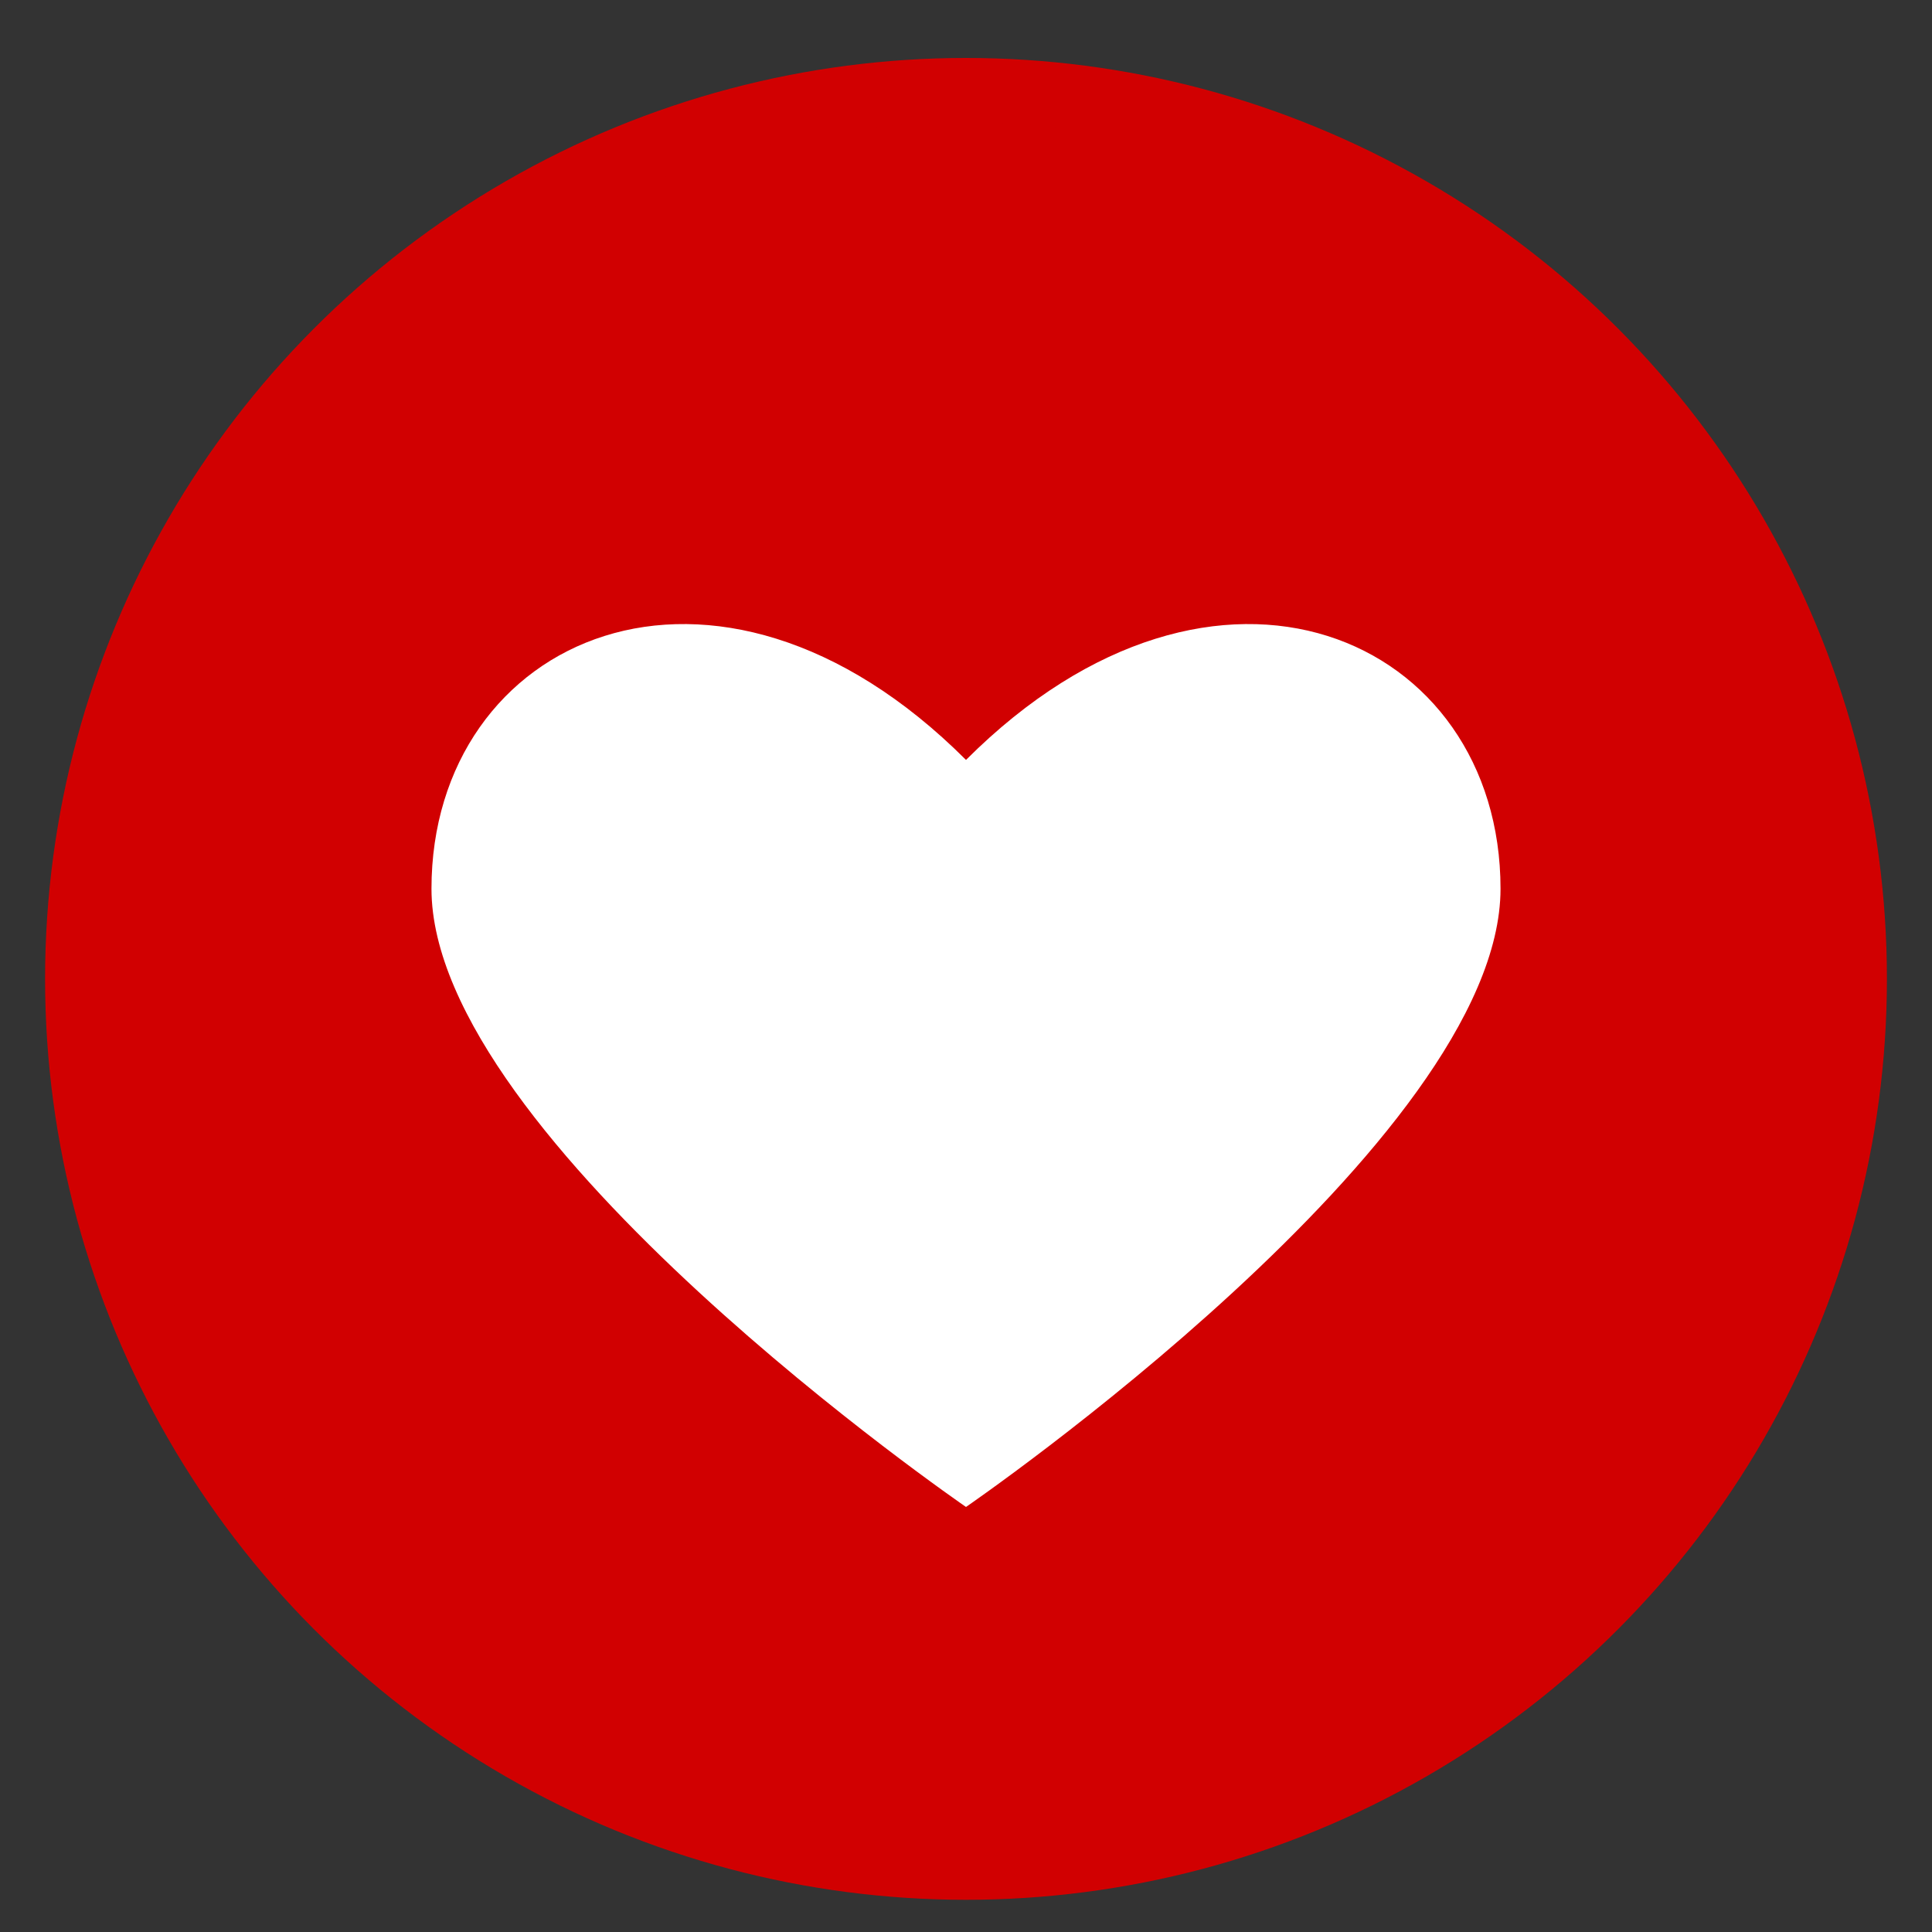 <?xml version="1.0" encoding="utf-8"?>
<!-- Generator: Adobe Illustrator 21.0.0, SVG Export Plug-In . SVG Version: 6.00 Build 0)  -->
<svg version="1.1" id="圖層_1" xmlns="http://www.w3.org/2000/svg" xmlns:xlink="http://www.w3.org/1999/xlink" x="0px" y="0px"
	 viewBox="0 0 30 30" style="enable-background:new 0 0 30 30;" xml:space="preserve">
<rect x="0" y="0" width="30" height="30" fill="#333333" stroke="none"/>
<style type="text/css">
	.st0{fill:#D10001;}
	.st1{display:none;}
	.st2{display:inline;}
	.st3{fill:#686868;}
	.st4{fill:#3B5998;}
	.st5{fill:#EA423A;}
	.st6{fill:none;stroke:#D10001;stroke-miterlimit:10;}
	.st7{fill:#FFFFFF;}
</style>
<circle class="st0" cx="14.8" cy="15.4" r="14"/>
<g id="圖層_1_1_" class="st1">
	<g id="XMLID_7392_" class="st2">
		<path id="XMLID_7393_" class="st3" d="M17,16.2h4l0.7-4.7h-4.6V8.6c0-1.3,0.3-2.3,2.3-2.3h2.5V2.2C21.3,2.1,19.8,2,18.1,2
			c-3.6,0-6,2.2-6,6.1v3.4h-4v4.7h4V28H17V16.2z"/>
	</g>
</g>
<g id="圖層_1_拷貝" class="st1">
	<g id="XMLID_1_" class="st2">
		<path id="XMLID_2_" class="st4" d="M17,16.2h4l0.7-4.7h-4.6V8.6c0-1.3,0.3-2.3,2.3-2.3h2.5V2.2C21.3,2.1,19.8,2,18.1,2
			c-3.6,0-6,2.2-6,6.1v3.4h-4v4.7h4V28H17V16.2z"/>
	</g>
</g>
<g id="圖層_4" class="st1">
	<g id="XMLID_7345_" class="st2">
		<path id="XMLID_7346_" class="st3" d="M15.2,2c-2.5,0-4.8,0.9-6.6,2.7C6.9,6.4,5.8,8.6,5.7,11v0.1v0.1c0,0,0,0,0,0.1V25
			c0,1.6,1.3,3,3,3s3-1.3,3-3v-4.7l0.8,0.3c0.9,0.3,1.8,0.4,2.8,0.4c5.3,0,9.5-4.3,9.5-9.5C24.7,6.2,20.5,2,15.2,2z M15.2,15.1h-3.1
			c-0.5,0-0.9-0.4-0.9-0.9v-3.1c0-2.2,1.8-4,4-4s4,1.8,4,4S17.4,15.1,15.2,15.1z"/>
	</g>
	<g id="XMLID_75_" class="st2">
		<path id="XMLID_76_" class="st5" d="M15,2c-2.5,0-4.8,0.9-6.6,2.7C6.7,6.3,5.6,8.6,5.5,11v0.1v0.1c0,0,0,0,0,0.1v13.9
			c0,1.6,1.3,3,3,3s3-1.3,3-3v-4.7l0.8,0.3c0.9,0.3,1.8,0.4,2.8,0.4c5.3,0,9.5-4.3,9.5-9.5C24.5,6.3,20.3,2,15,2z M15,15.1h-3.1
			c-0.5,0-0.9-0.4-0.9-0.9v-3.1c0-2.2,1.8-4,4-4s4,1.8,4,4S17.2,15.1,15,15.1z"/>
	</g>
</g>
<g id="XMLID_31_">
	<circle id="XMLID_10_" class="st6" cx="15" cy="15.2" r="13.8"/>
</g>
<path id="XMLID_7704_" class="st7" d="M15,11.8c-3.9-3.9-8.3-1.9-8.3,2s8.3,9.6,8.3,9.6s8.3-5.7,8.3-9.6S18.9,7.9,15,11.8z"/>
</svg>
